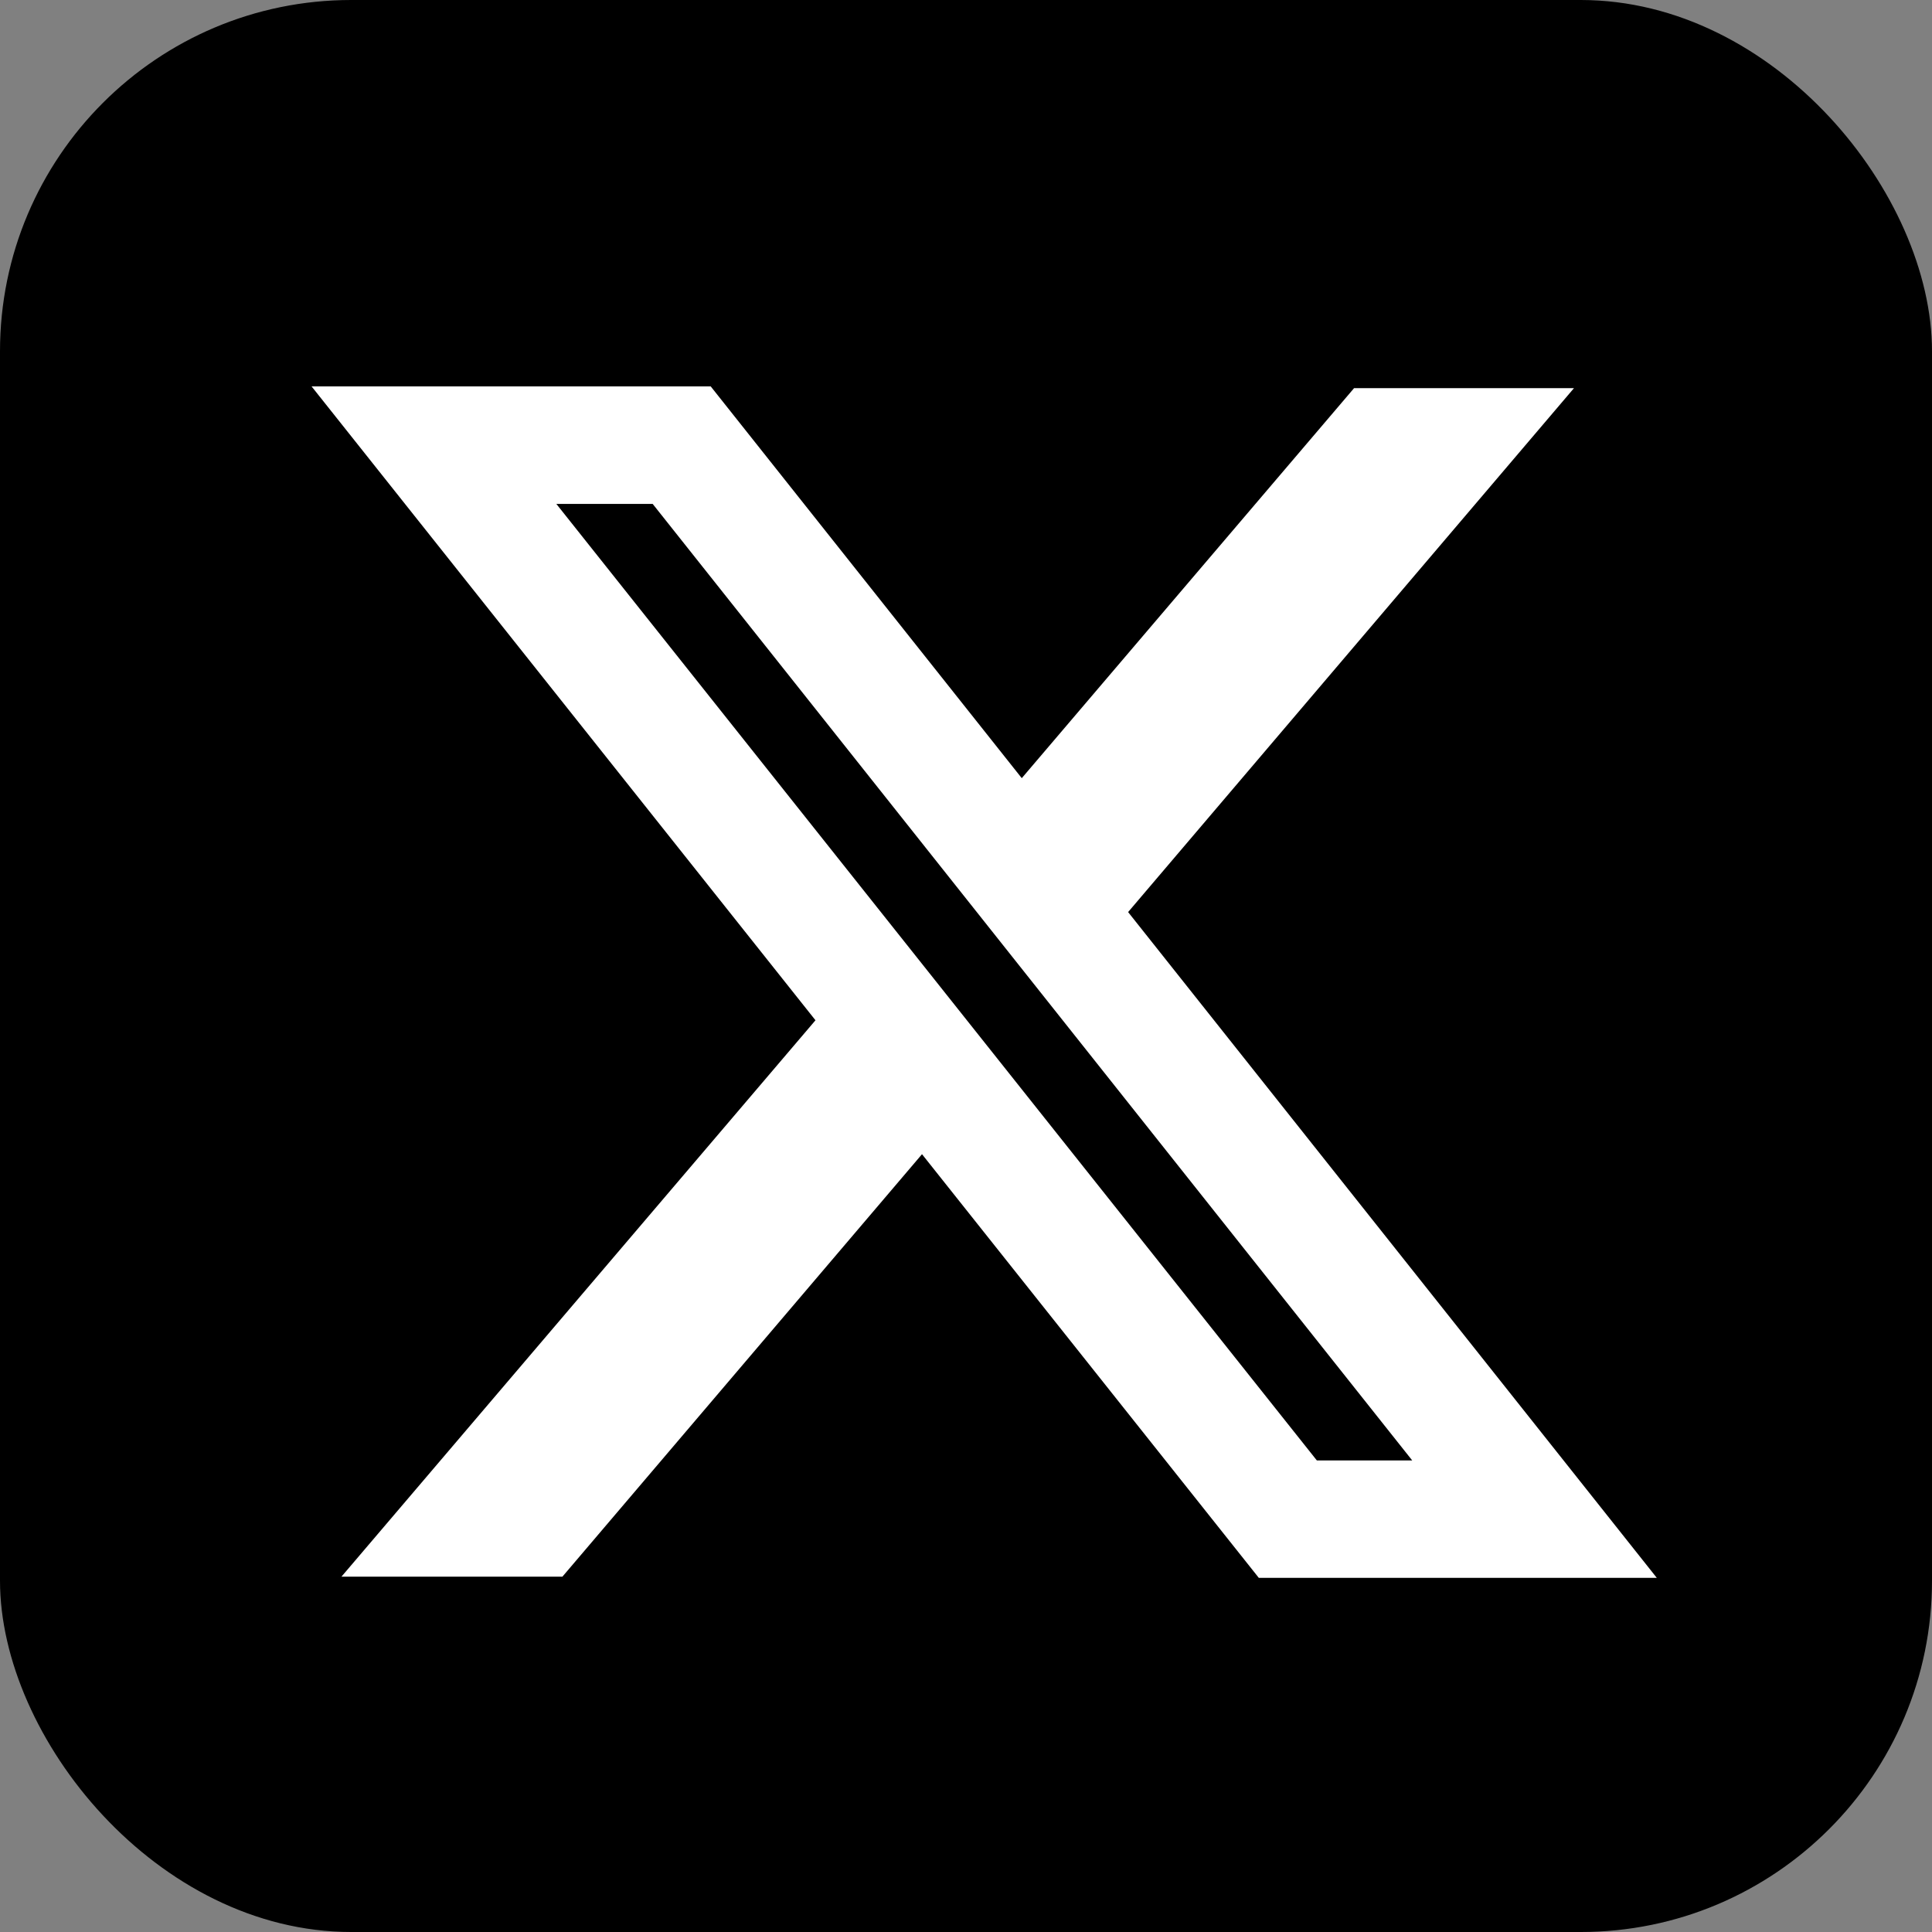 <svg width="22" height="22" viewBox="0 0 22 22" fill="none" xmlns="http://www.w3.org/2000/svg">
<rect x="0" y="0" width="22" height="22" fill="#808080" stroke="none"/>
<rect width="22" height="22" rx="4" fill="black"/>
<path fill-rule="evenodd" clip-rule="evenodd" d="M9.286 11.618L3.548 4.4H8.093L11.635 8.861L15.419 4.42H17.923L12.846 10.386L18.866 17.967H14.334L10.499 13.143L6.404 17.954H3.888L9.286 11.618ZM14.995 16.63L6.335 5.738H7.432L16.081 16.63H14.995Z" fill="white"/>
</svg>
